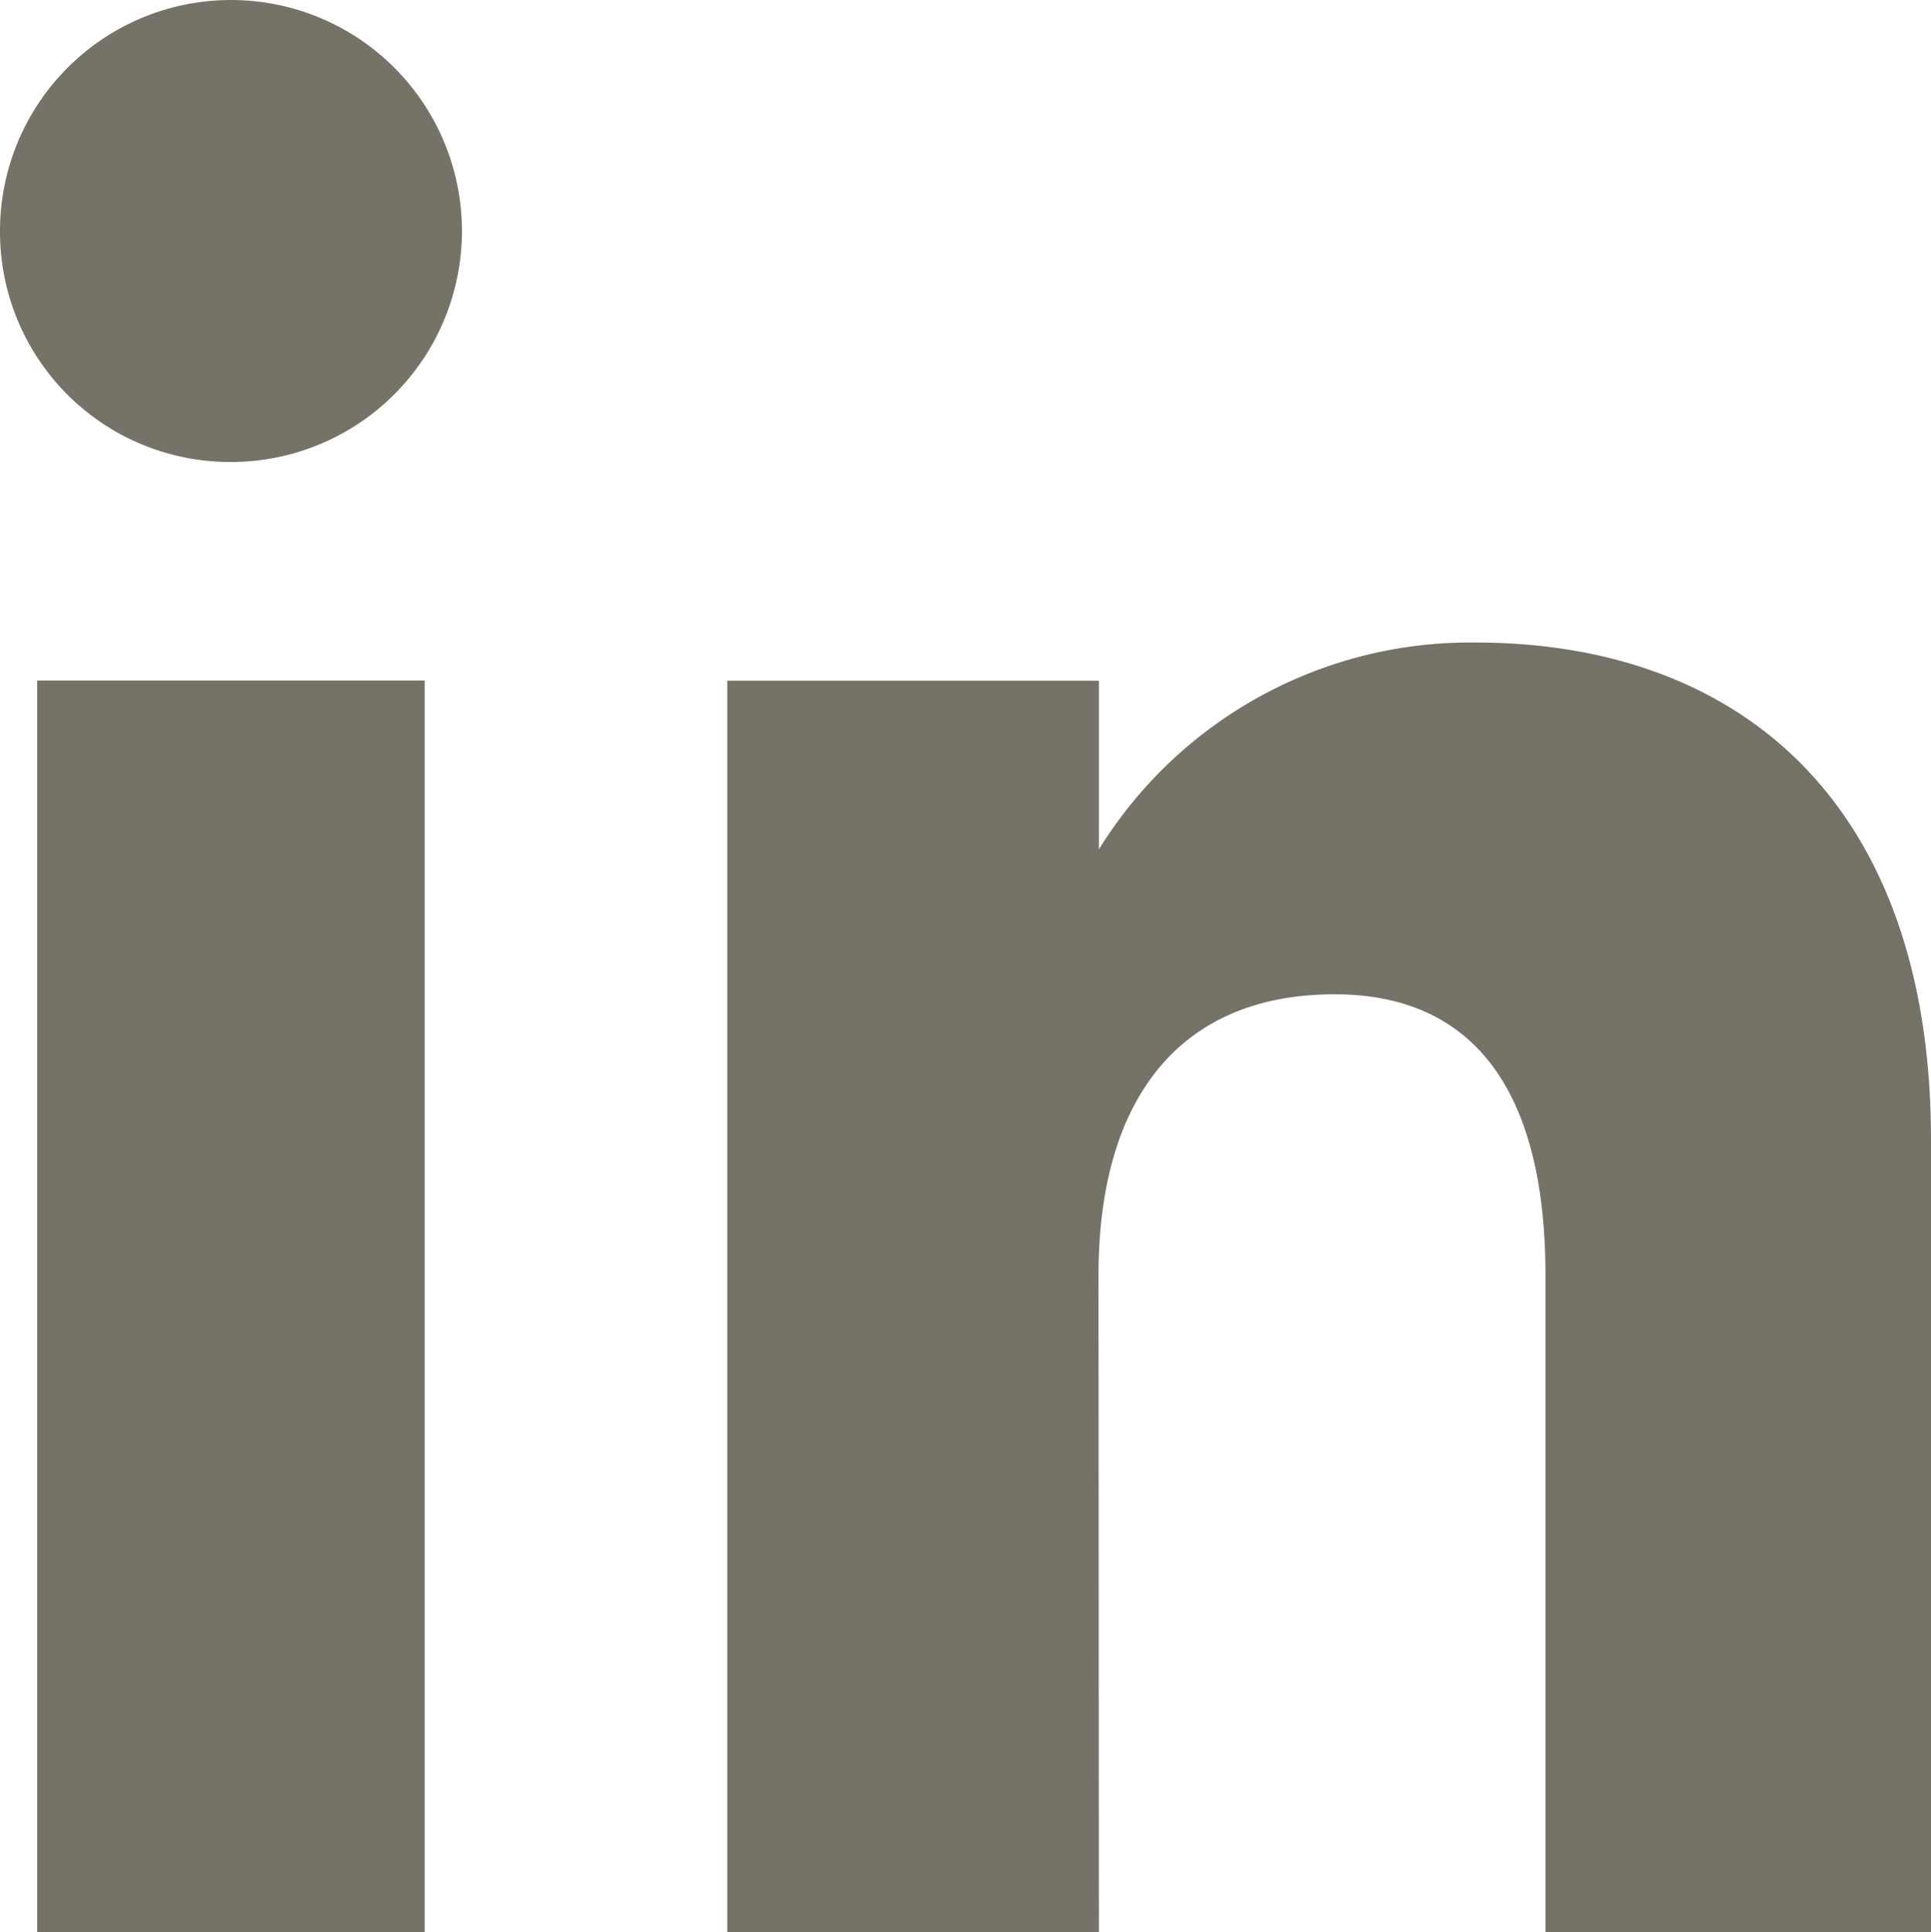 <svg xmlns="http://www.w3.org/2000/svg" width="19.99" height="20" viewBox="0 0 19.99 20">
  <g id="Group_10" data-name="Group 10" transform="translate(-212.646 -404.446)">
    <g id="Group_9" data-name="Group 9" transform="translate(212.646 404.446)">
      <g id="Group_8" data-name="Group 8">
        <rect id="Rectangle_18" data-name="Rectangle 18" width="4.011" height="12.956" transform="translate(0.385 7.044)" fill="#757268"/>
        <path id="Path_12" data-name="Path 12" d="M215.017,409.228a2.391,2.391,0,1,0-2.371-2.391A2.382,2.382,0,0,0,215.017,409.228Z" transform="translate(-212.646 -404.446)" fill="#757268"/>
      </g>
      <path id="Path_13" data-name="Path 13" d="M225.01,418.441c0-1.822.838-2.907,2.443-2.907,1.474,0,2.184,1.042,2.184,2.907v6.8h3.991v-8.2c0-3.471-1.967-5.148-4.714-5.148a4.517,4.517,0,0,0-3.9,2.141v-1.746h-3.847v12.956h3.847Z" transform="translate(-213.638 -405.242)" fill="#757268"/>
    </g>
  </g>
</svg>
